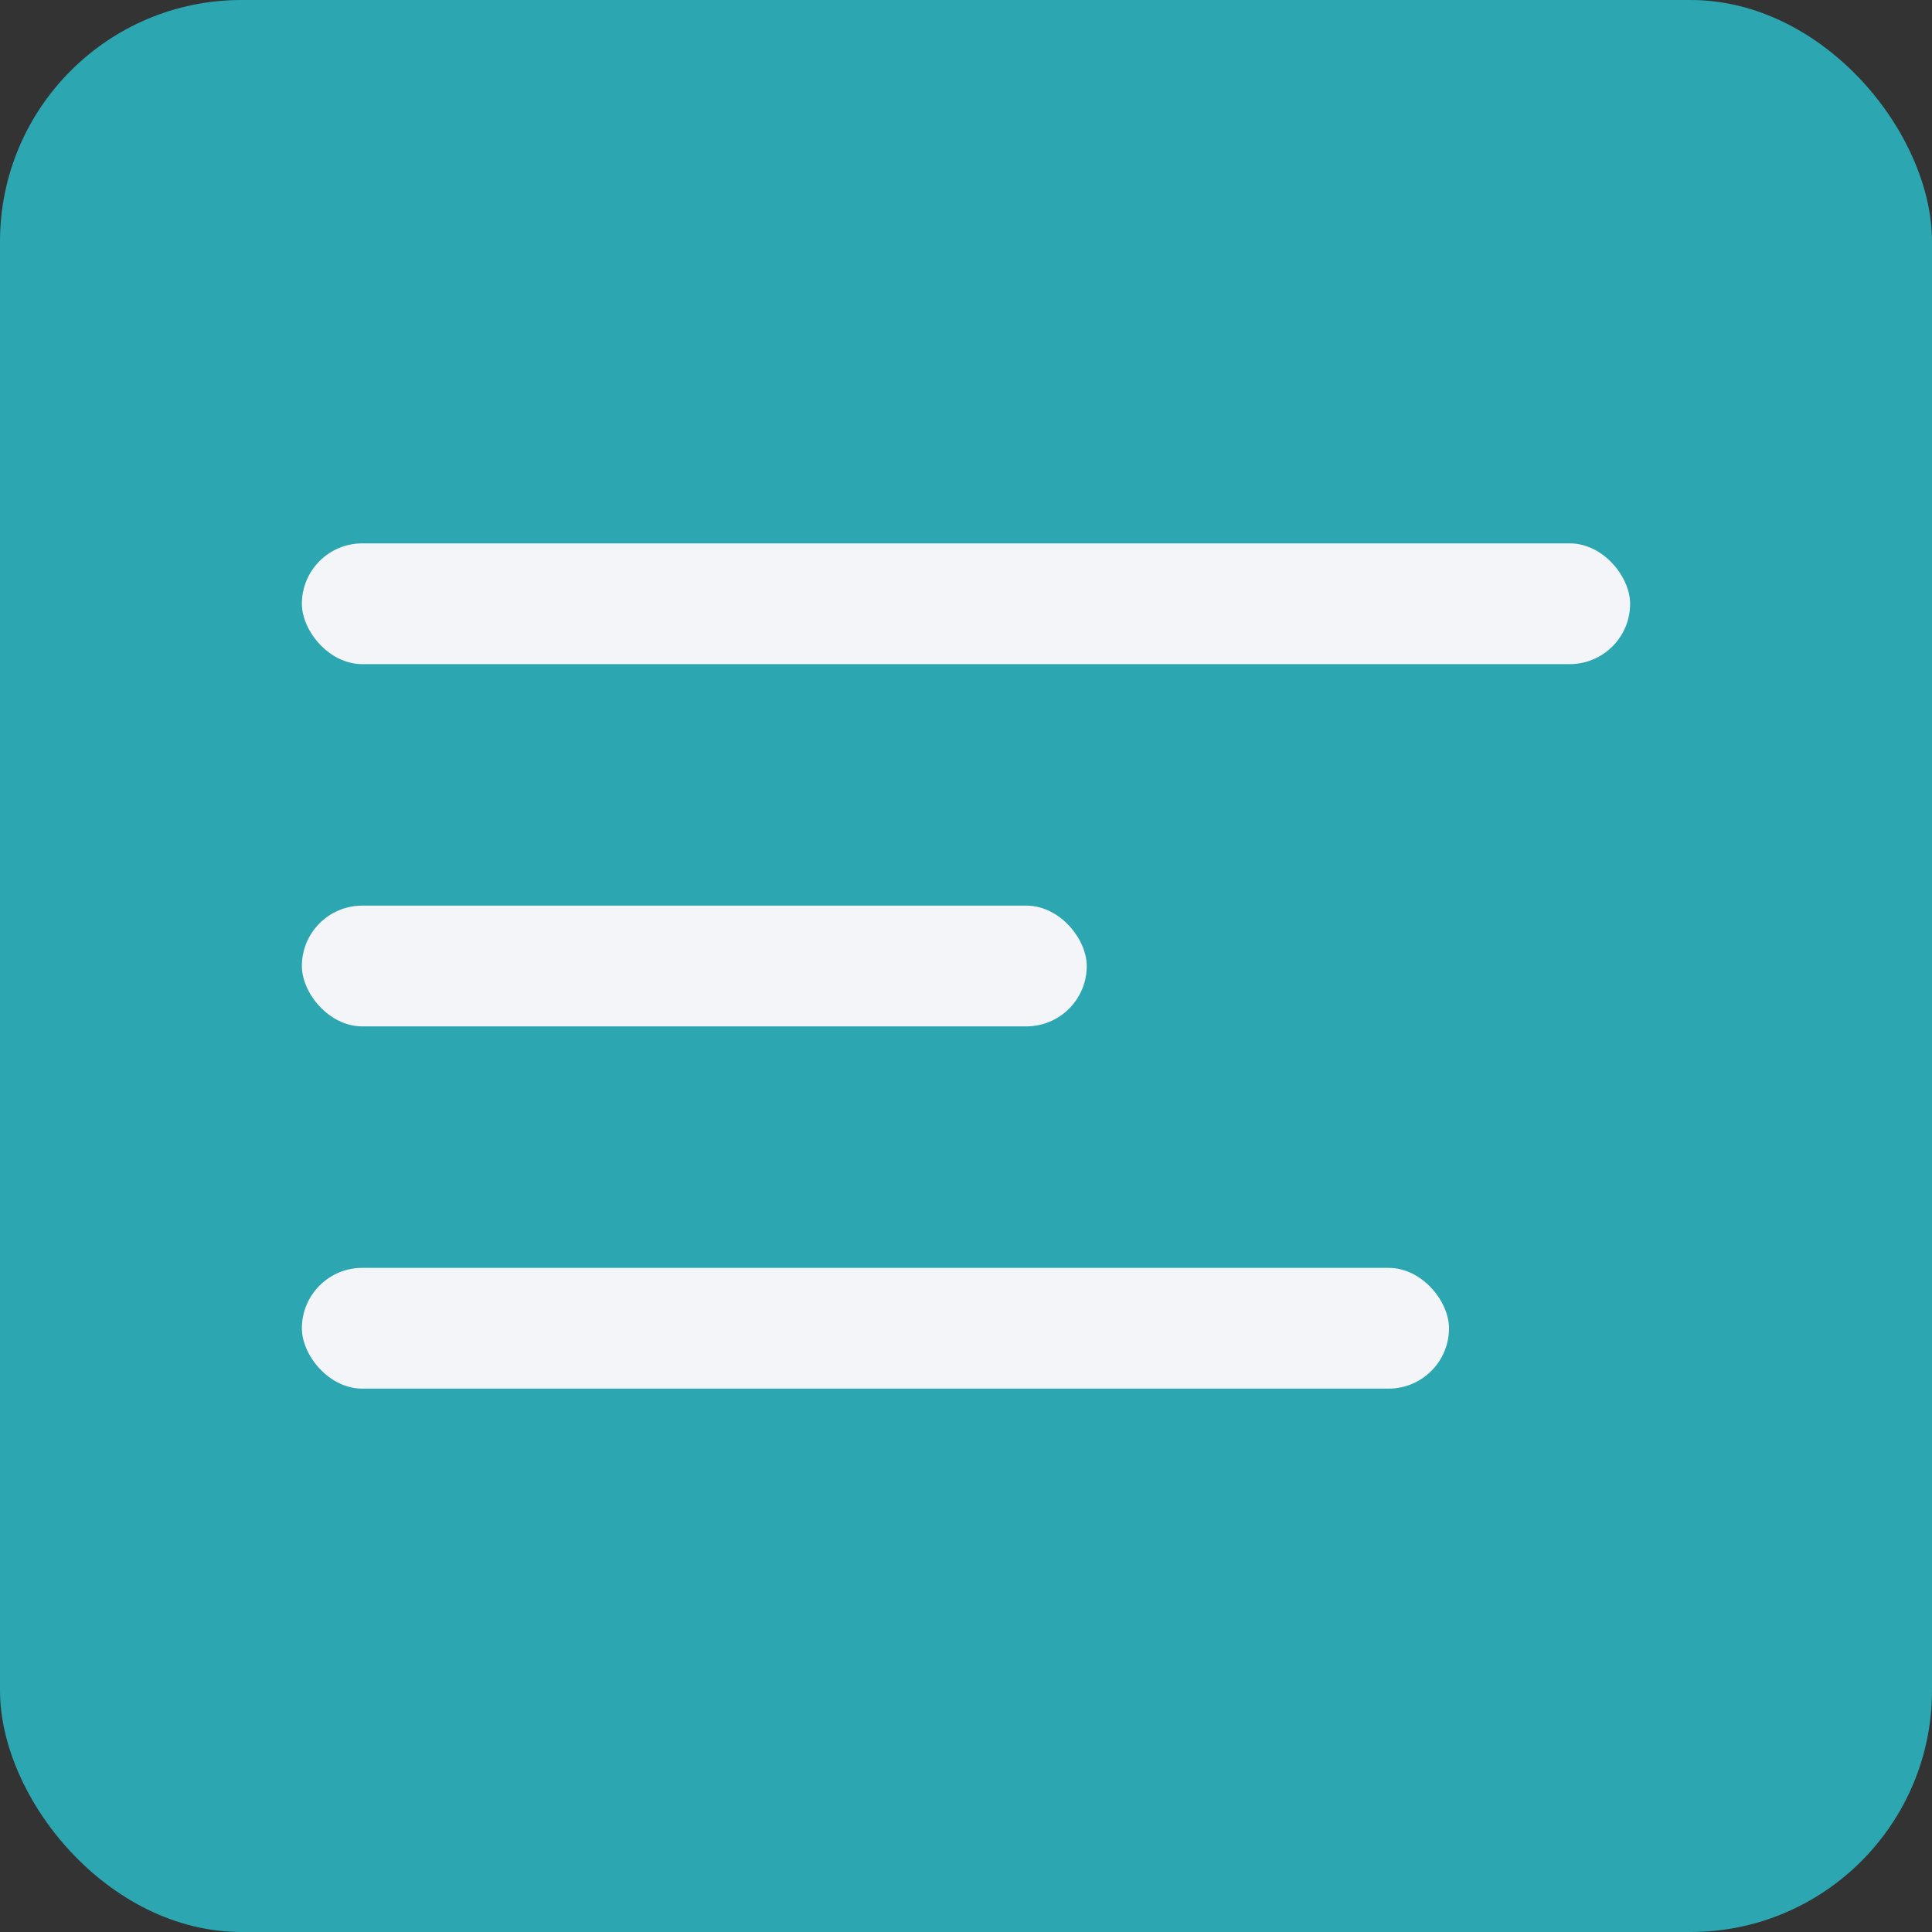 <?xml version="1.0" encoding="UTF-8"?>
<svg width="24px" height="24px" viewBox="0 0 24 24" version="1.1" xmlns="http://www.w3.org/2000/svg" xmlns:xlink="http://www.w3.org/1999/xlink">
    <rect x="0" y="0" width="24" height="24" fill="#333333" stroke="none"/>
    <!-- Generator: Sketch 54.1 (76490) - https://sketchapp.com -->
    <title>ic_list_selected</title>
    <desc>Created with Sketch.</desc>
    <g id="Page-1" stroke="none" stroke-width="1" fill="none" fill-rule="evenodd">
        <rect id="Rectangle" fill="#2CA6B1" x="0" y="0" width="24" height="24" rx="3"></rect>
        <g id="Group-17" transform="translate(3.75, 6.75)" fill="#F3F5F9">
            <rect id="Rectangle" x="0" y="0" width="16.5" height="1.5" rx="0.75"></rect>
            <rect id="Rectangle-Copy-19" x="0" y="4.5" width="9.75" height="1.5" rx="0.75"></rect>
            <rect id="Rectangle-Copy-20" x="0" y="9" width="14.25" height="1.5" rx="0.75"></rect>
        </g>
    </g>
</svg>
